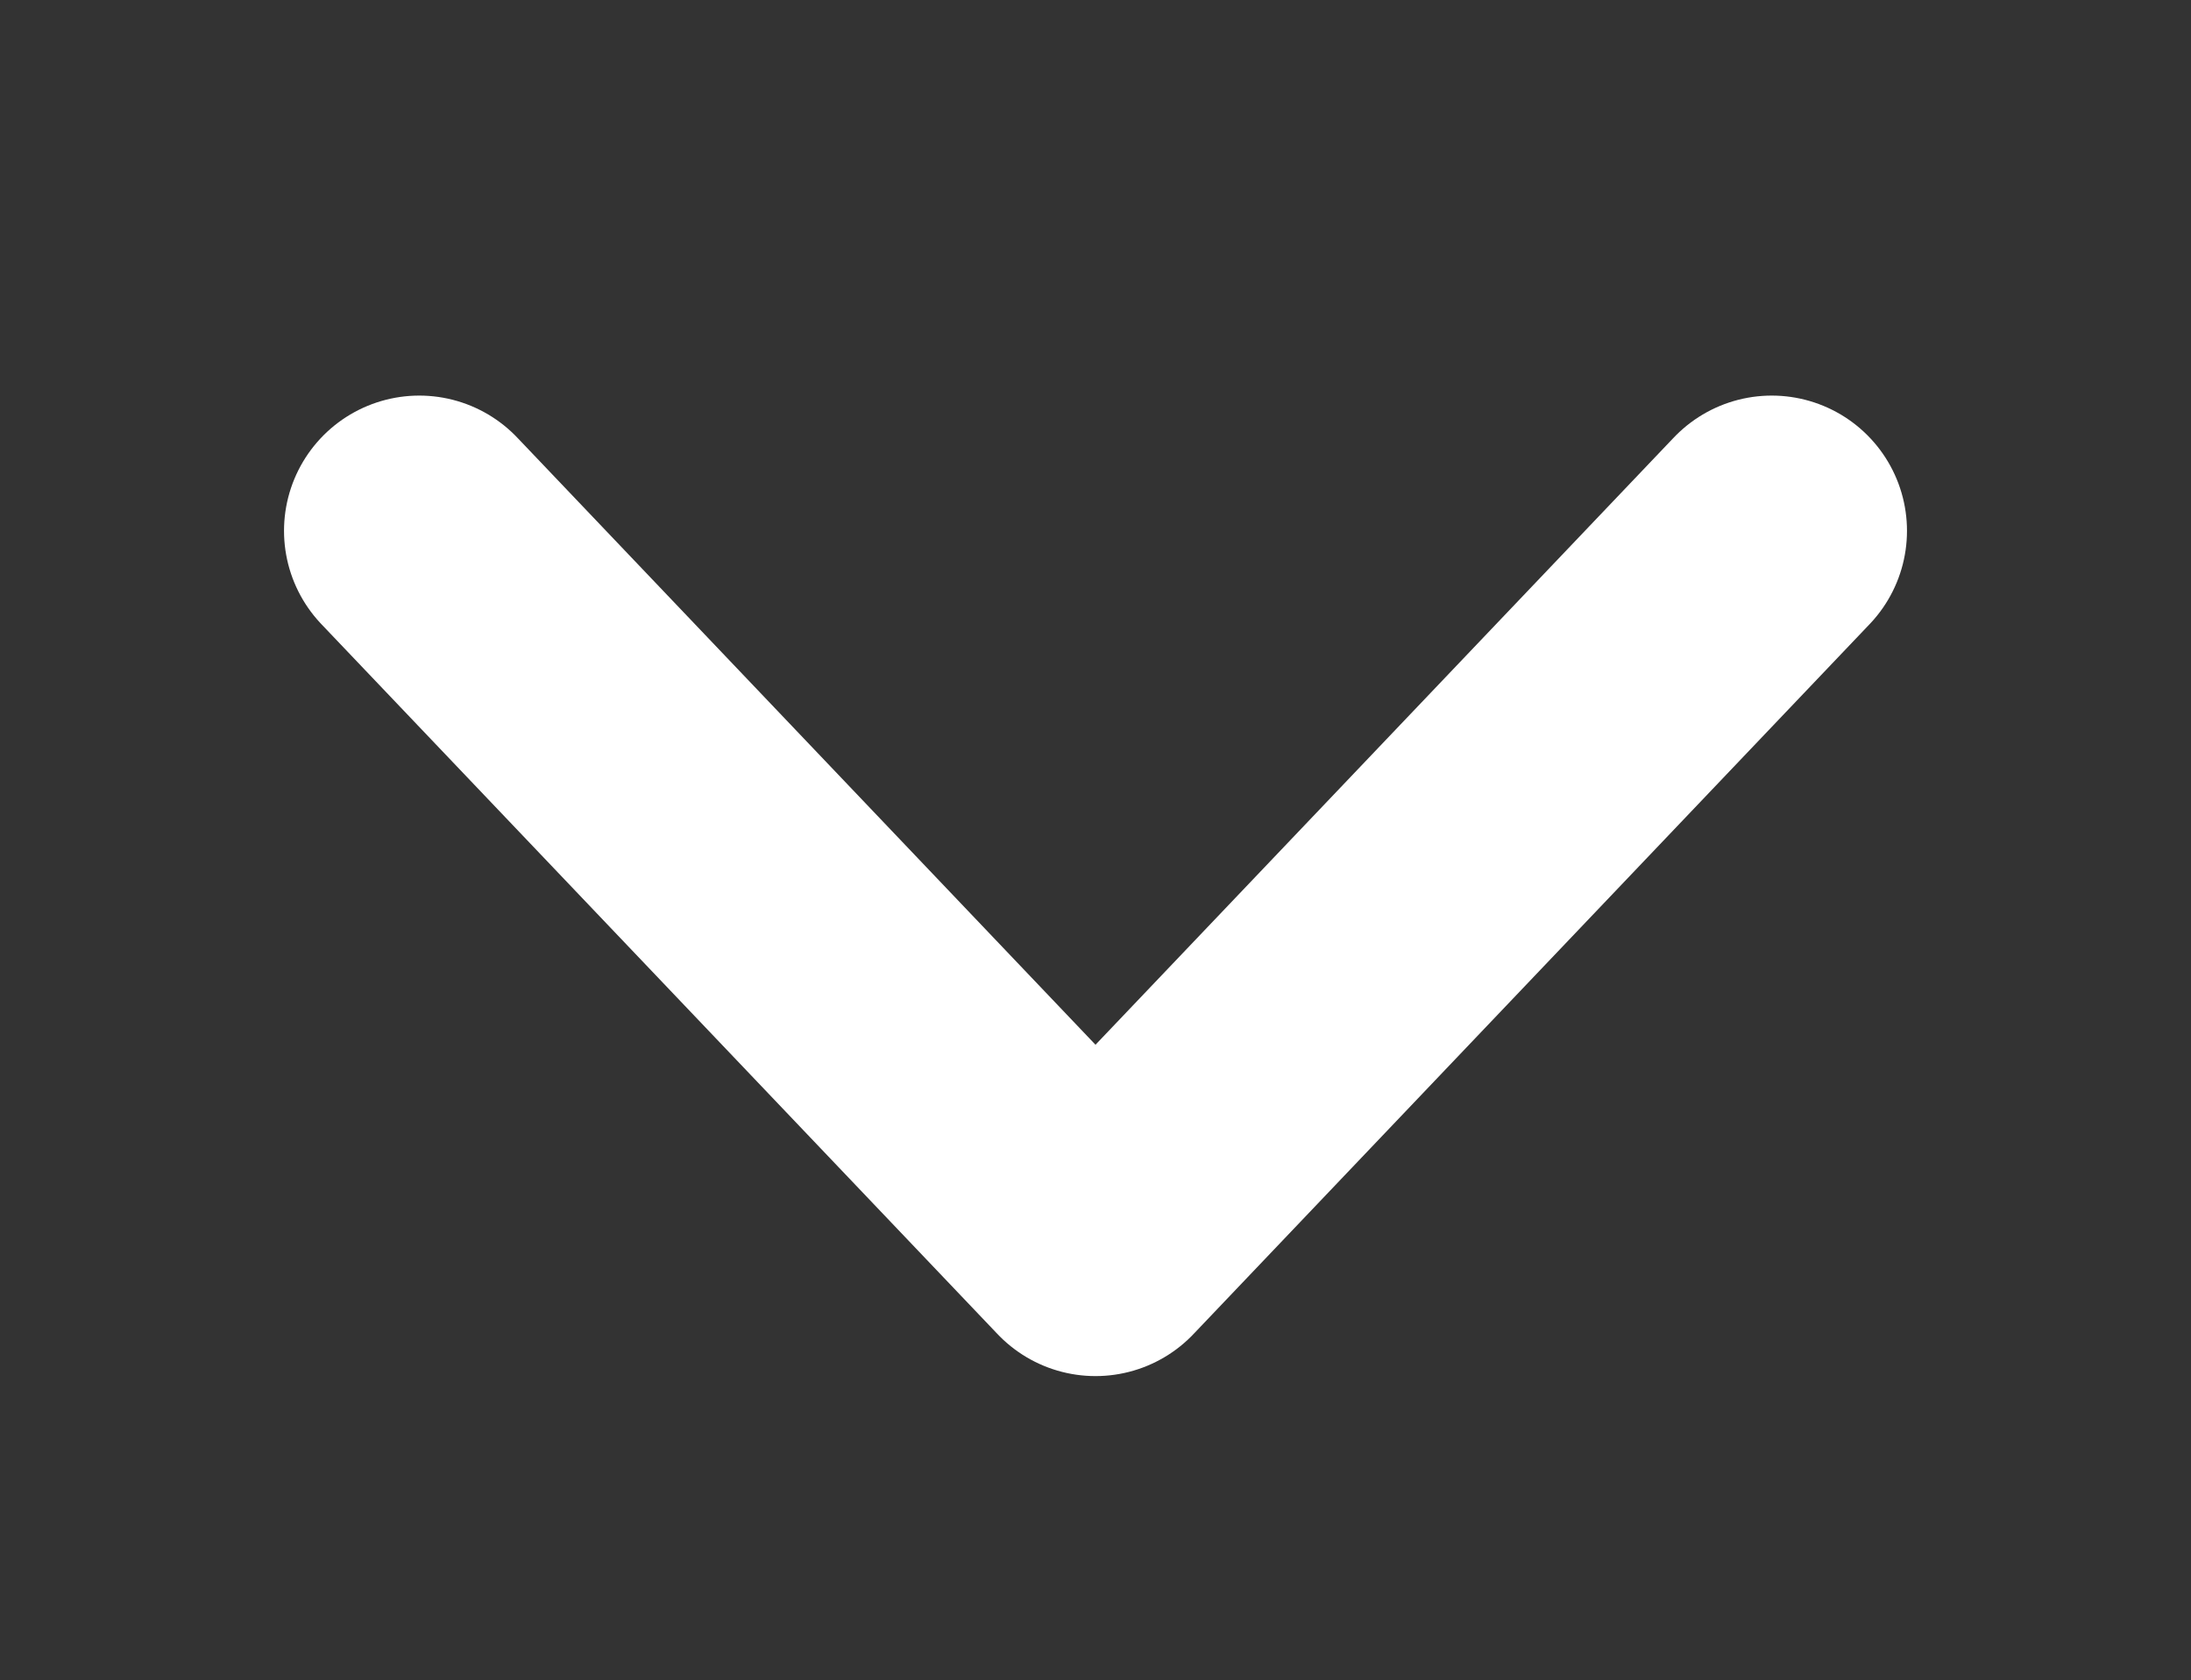 <svg xmlns="http://www.w3.org/2000/svg" xmlns:xlink="http://www.w3.org/1999/xlink" version="1.1" id="Capa_1" x="0px" y="0px" viewBox="0 0 64.8 49.7" style="enable-background:new 0 0 64.8 49.7;" xml:space="preserve" width="64.8"  height="49.7" >
<rect x="0" y="0" width="64.8" height="49.7" fill="#333333" stroke="none"/>
<style type="text/css">
	.st0{fill:none;stroke:#FFFFFF;stroke-width:8;stroke-linecap:round;stroke-linejoin:round;stroke-miterlimit:10;}
</style>
<polyline class="st0" points="12.4,15.7 32.4,36.7 52.4,15.7 "/>
</svg>